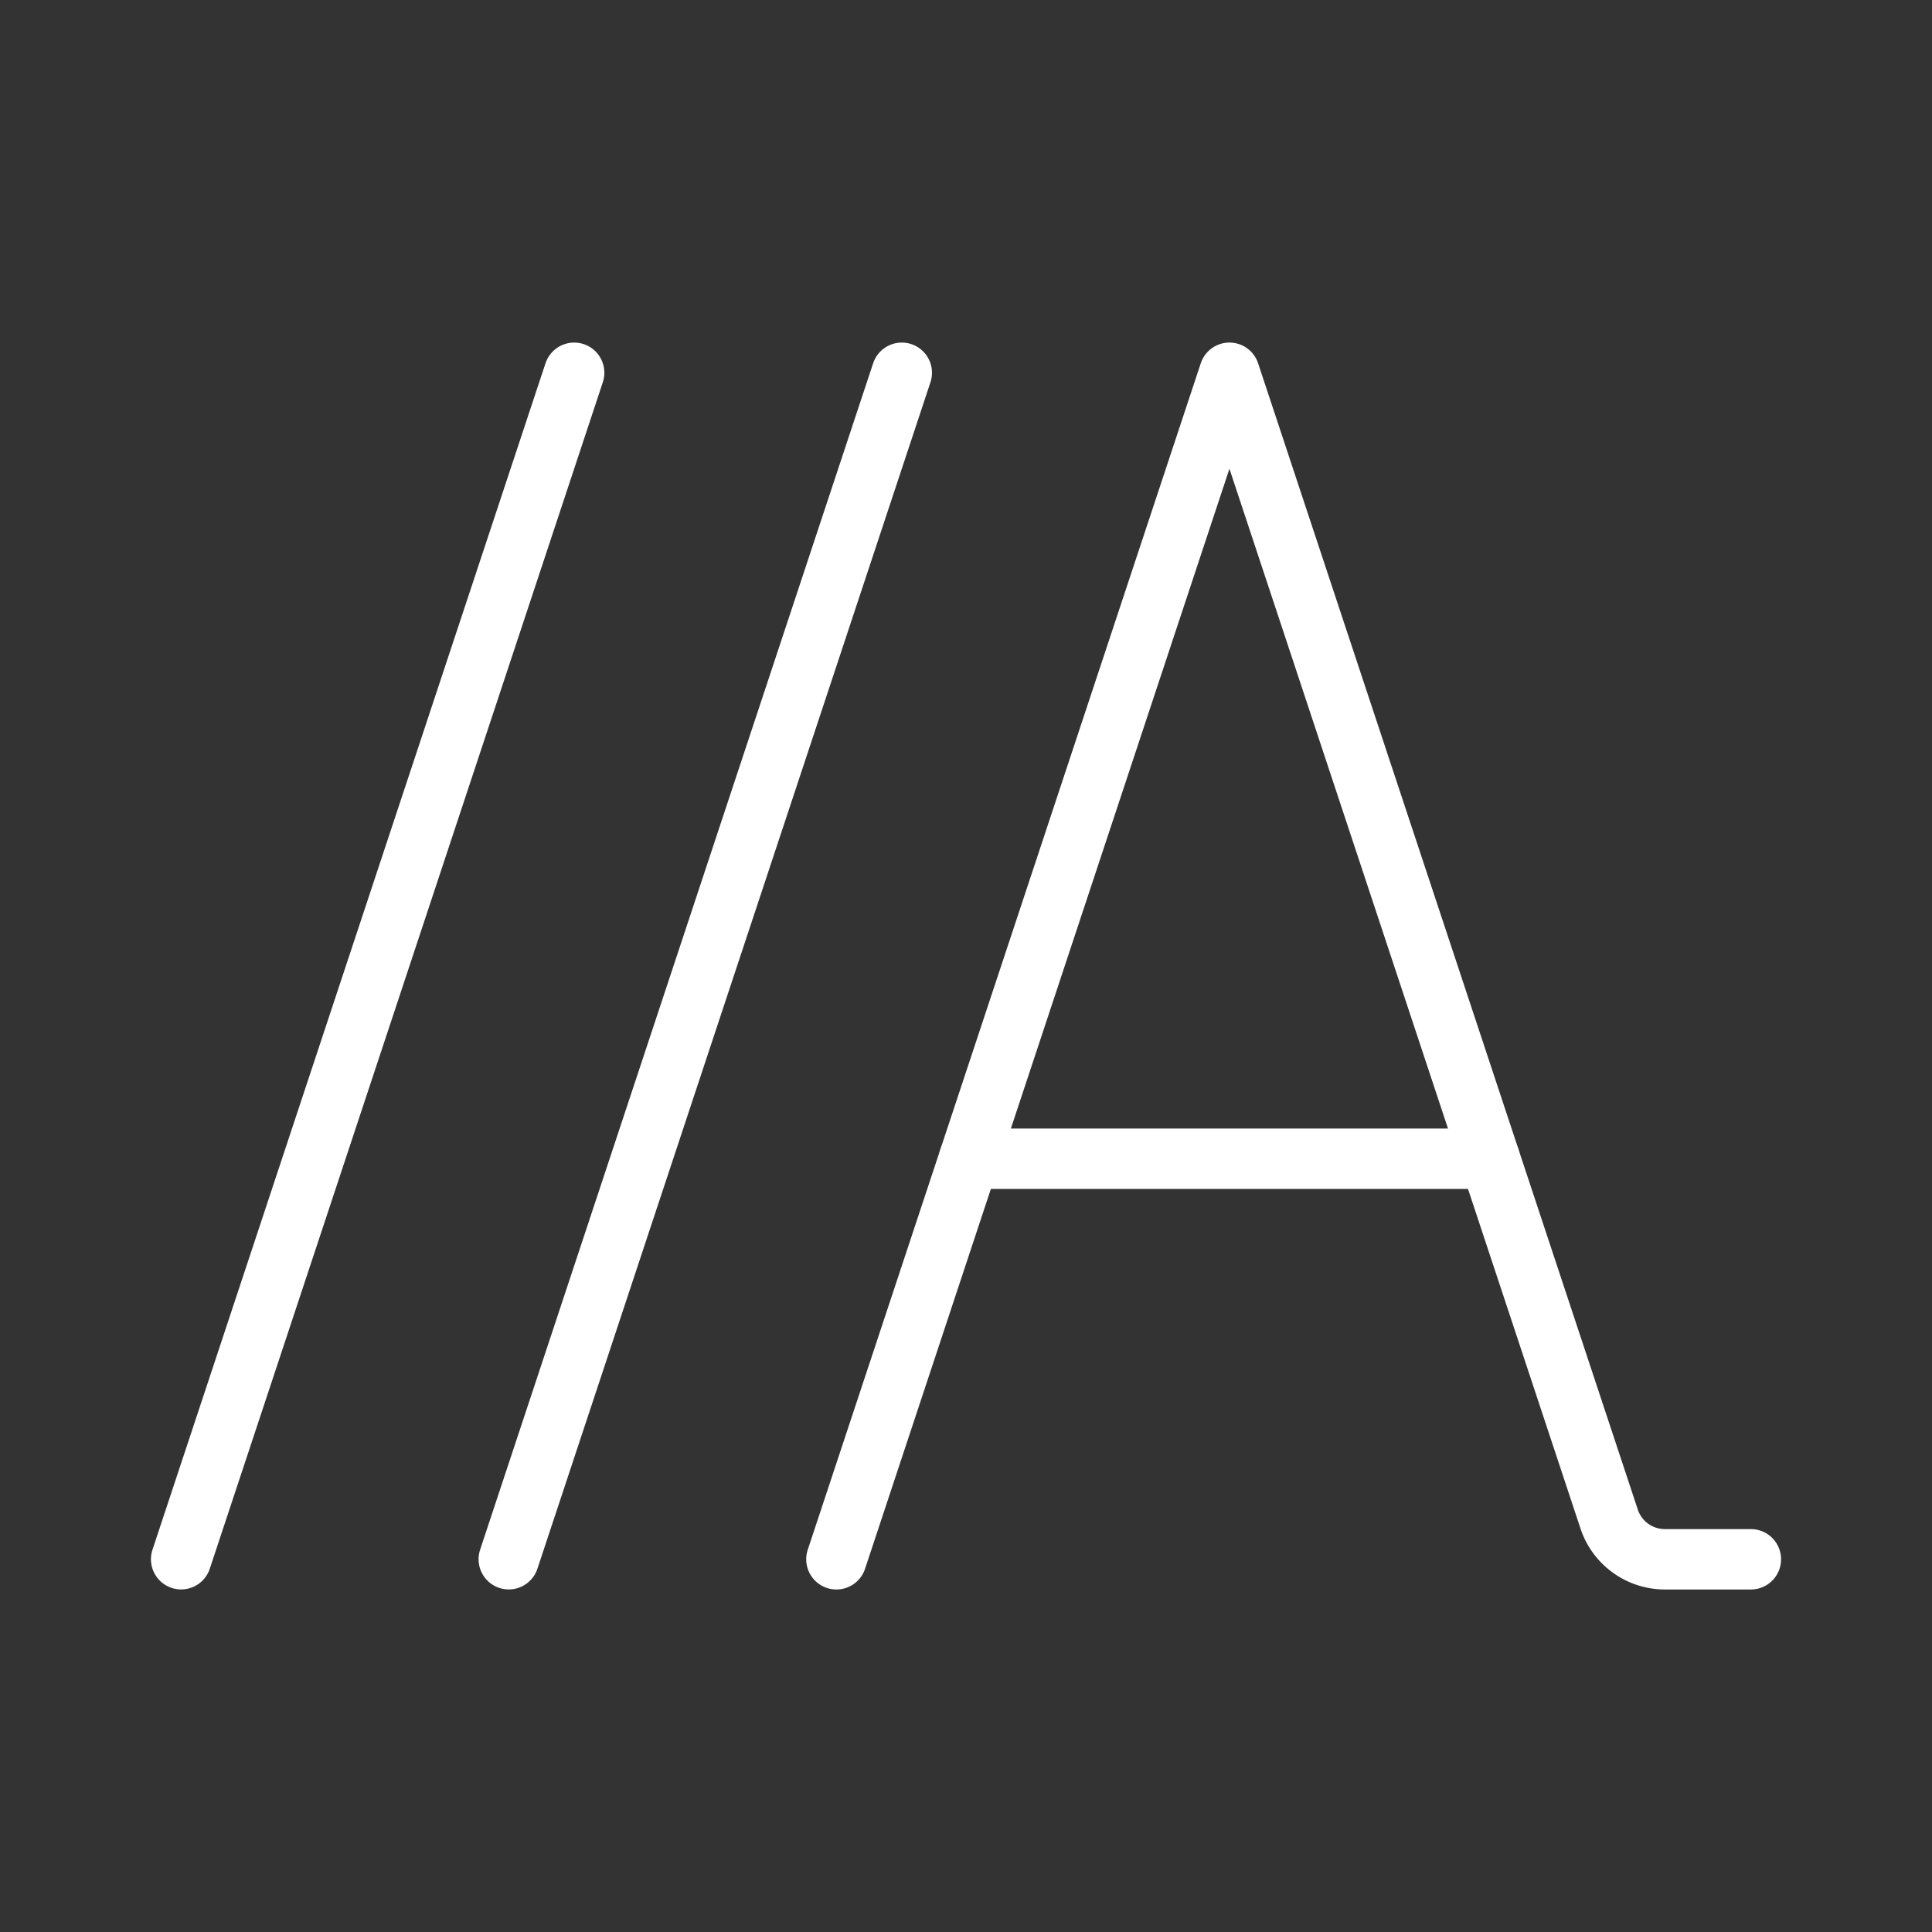 <ns0:svg xmlns:ns0="http://www.w3.org/2000/svg" viewBox="0 0 48 48" style="stroke-width:1.5px"><ns0:rect x="0" y="0" width="48" height="48" fill="#333333" stroke="none"/><ns0:defs style="stroke-width:1.5px"><ns0:style style="stroke-width:1.5px">.a{fill:none;stroke:#fff;stroke-linecap:round;stroke-linejoin:round;}</ns0:style></ns0:defs><ns0:line class="a" x1="24.076" y1="28.789" x2="37.013" y2="28.789" style="stroke-width:1.5px" /><ns0:path class="a" d="M43.5,38.74H41.362a1.458,1.458,0,0,1-1.383-.999l-9.434-28.48L20.78,38.74" style="stroke-width:1.5px" /><ns0:line class="a" x1="22.405" y1="9.261" x2="12.64" y2="38.739" style="stroke-width:1.5px" /><ns0:line class="a" x1="14.265" y1="9.261" x2="4.5" y2="38.739" style="stroke-width:1.5px" /></ns0:svg>